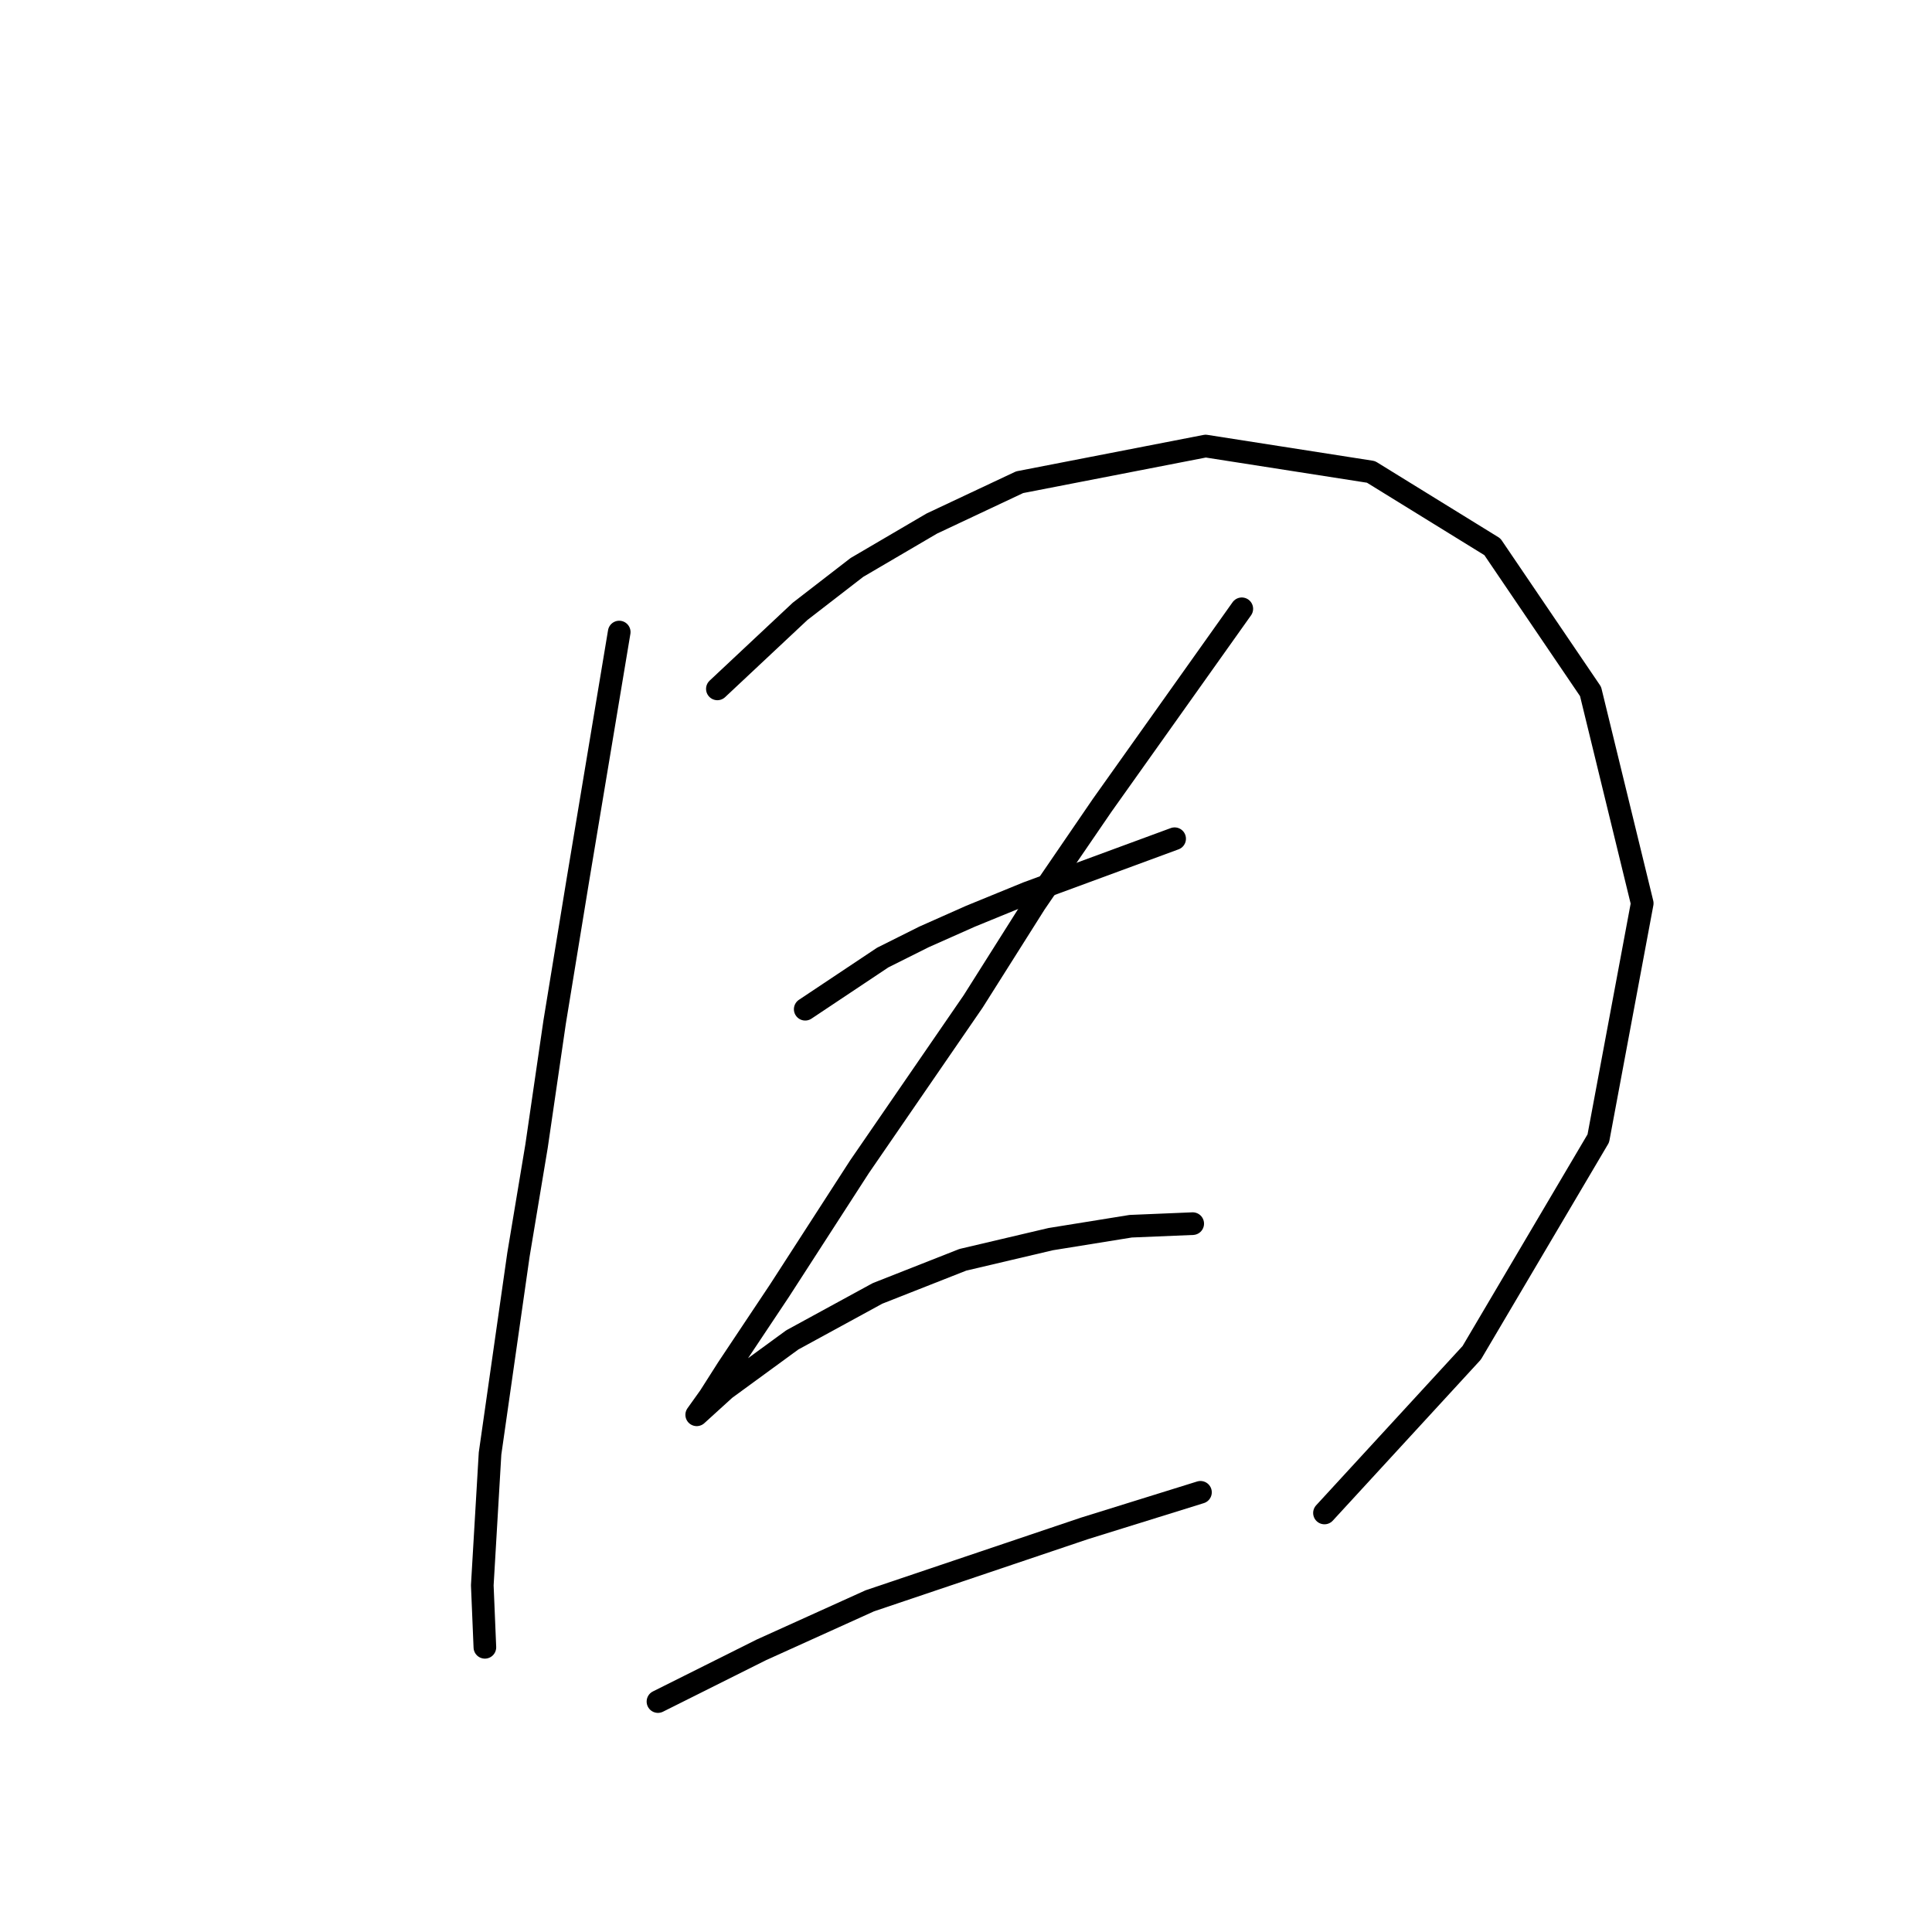 <?xml version="1.0" standalone="no"?>
    <svg width="256" height="256" xmlns="http://www.w3.org/2000/svg" version="1.1">
    <polyline stroke="black" stroke-width="3" stroke-linecap="round" fill="transparent" stroke-linejoin="round" points="82.049 83.75 79.31 100.181 76.572 116.612 73.491 135.439 71.095 151.869 68.699 166.246 64.933 192.604 63.906 210.062 64.249 218.277 64.249 218.277 " />
        <polyline stroke="black" stroke-width="3" stroke-linecap="round" fill="transparent" stroke-linejoin="round" points="95.056 91.281 100.533 86.146 106.01 81.012 113.541 75.192 123.468 69.373 135.107 63.896 159.753 59.104 181.66 62.527 197.749 72.454 210.757 91.623 217.603 119.692 211.784 150.842 195.01 179.254 175.499 200.477 175.499 200.477 " />
        <polyline stroke="black" stroke-width="3" stroke-linecap="round" fill="transparent" stroke-linejoin="round" points="106.695 133.727 111.83 130.304 116.964 126.881 122.441 124.142 128.603 121.404 136.133 118.323 155.645 111.135 155.645 111.135 " />
        <polyline stroke="black" stroke-width="3" stroke-linecap="round" fill="transparent" stroke-linejoin="round" points="164.545 80.669 155.303 93.677 146.06 106.685 137.16 119.692 128.945 132.7 113.883 154.608 103.272 171.039 96.426 181.308 94.03 185.073 92.318 187.469 96.083 184.046 104.983 177.543 116.28 171.381 127.576 166.931 139.214 164.193 149.826 162.481 158.041 162.139 158.041 162.139 " />
        <polyline stroke="black" stroke-width="3" stroke-linecap="round" fill="transparent" stroke-linejoin="round" points="87.183 225.466 94.03 222.043 100.876 218.619 115.253 212.116 143.664 202.531 159.068 197.739 159.068 197.739 " />
        </svg>